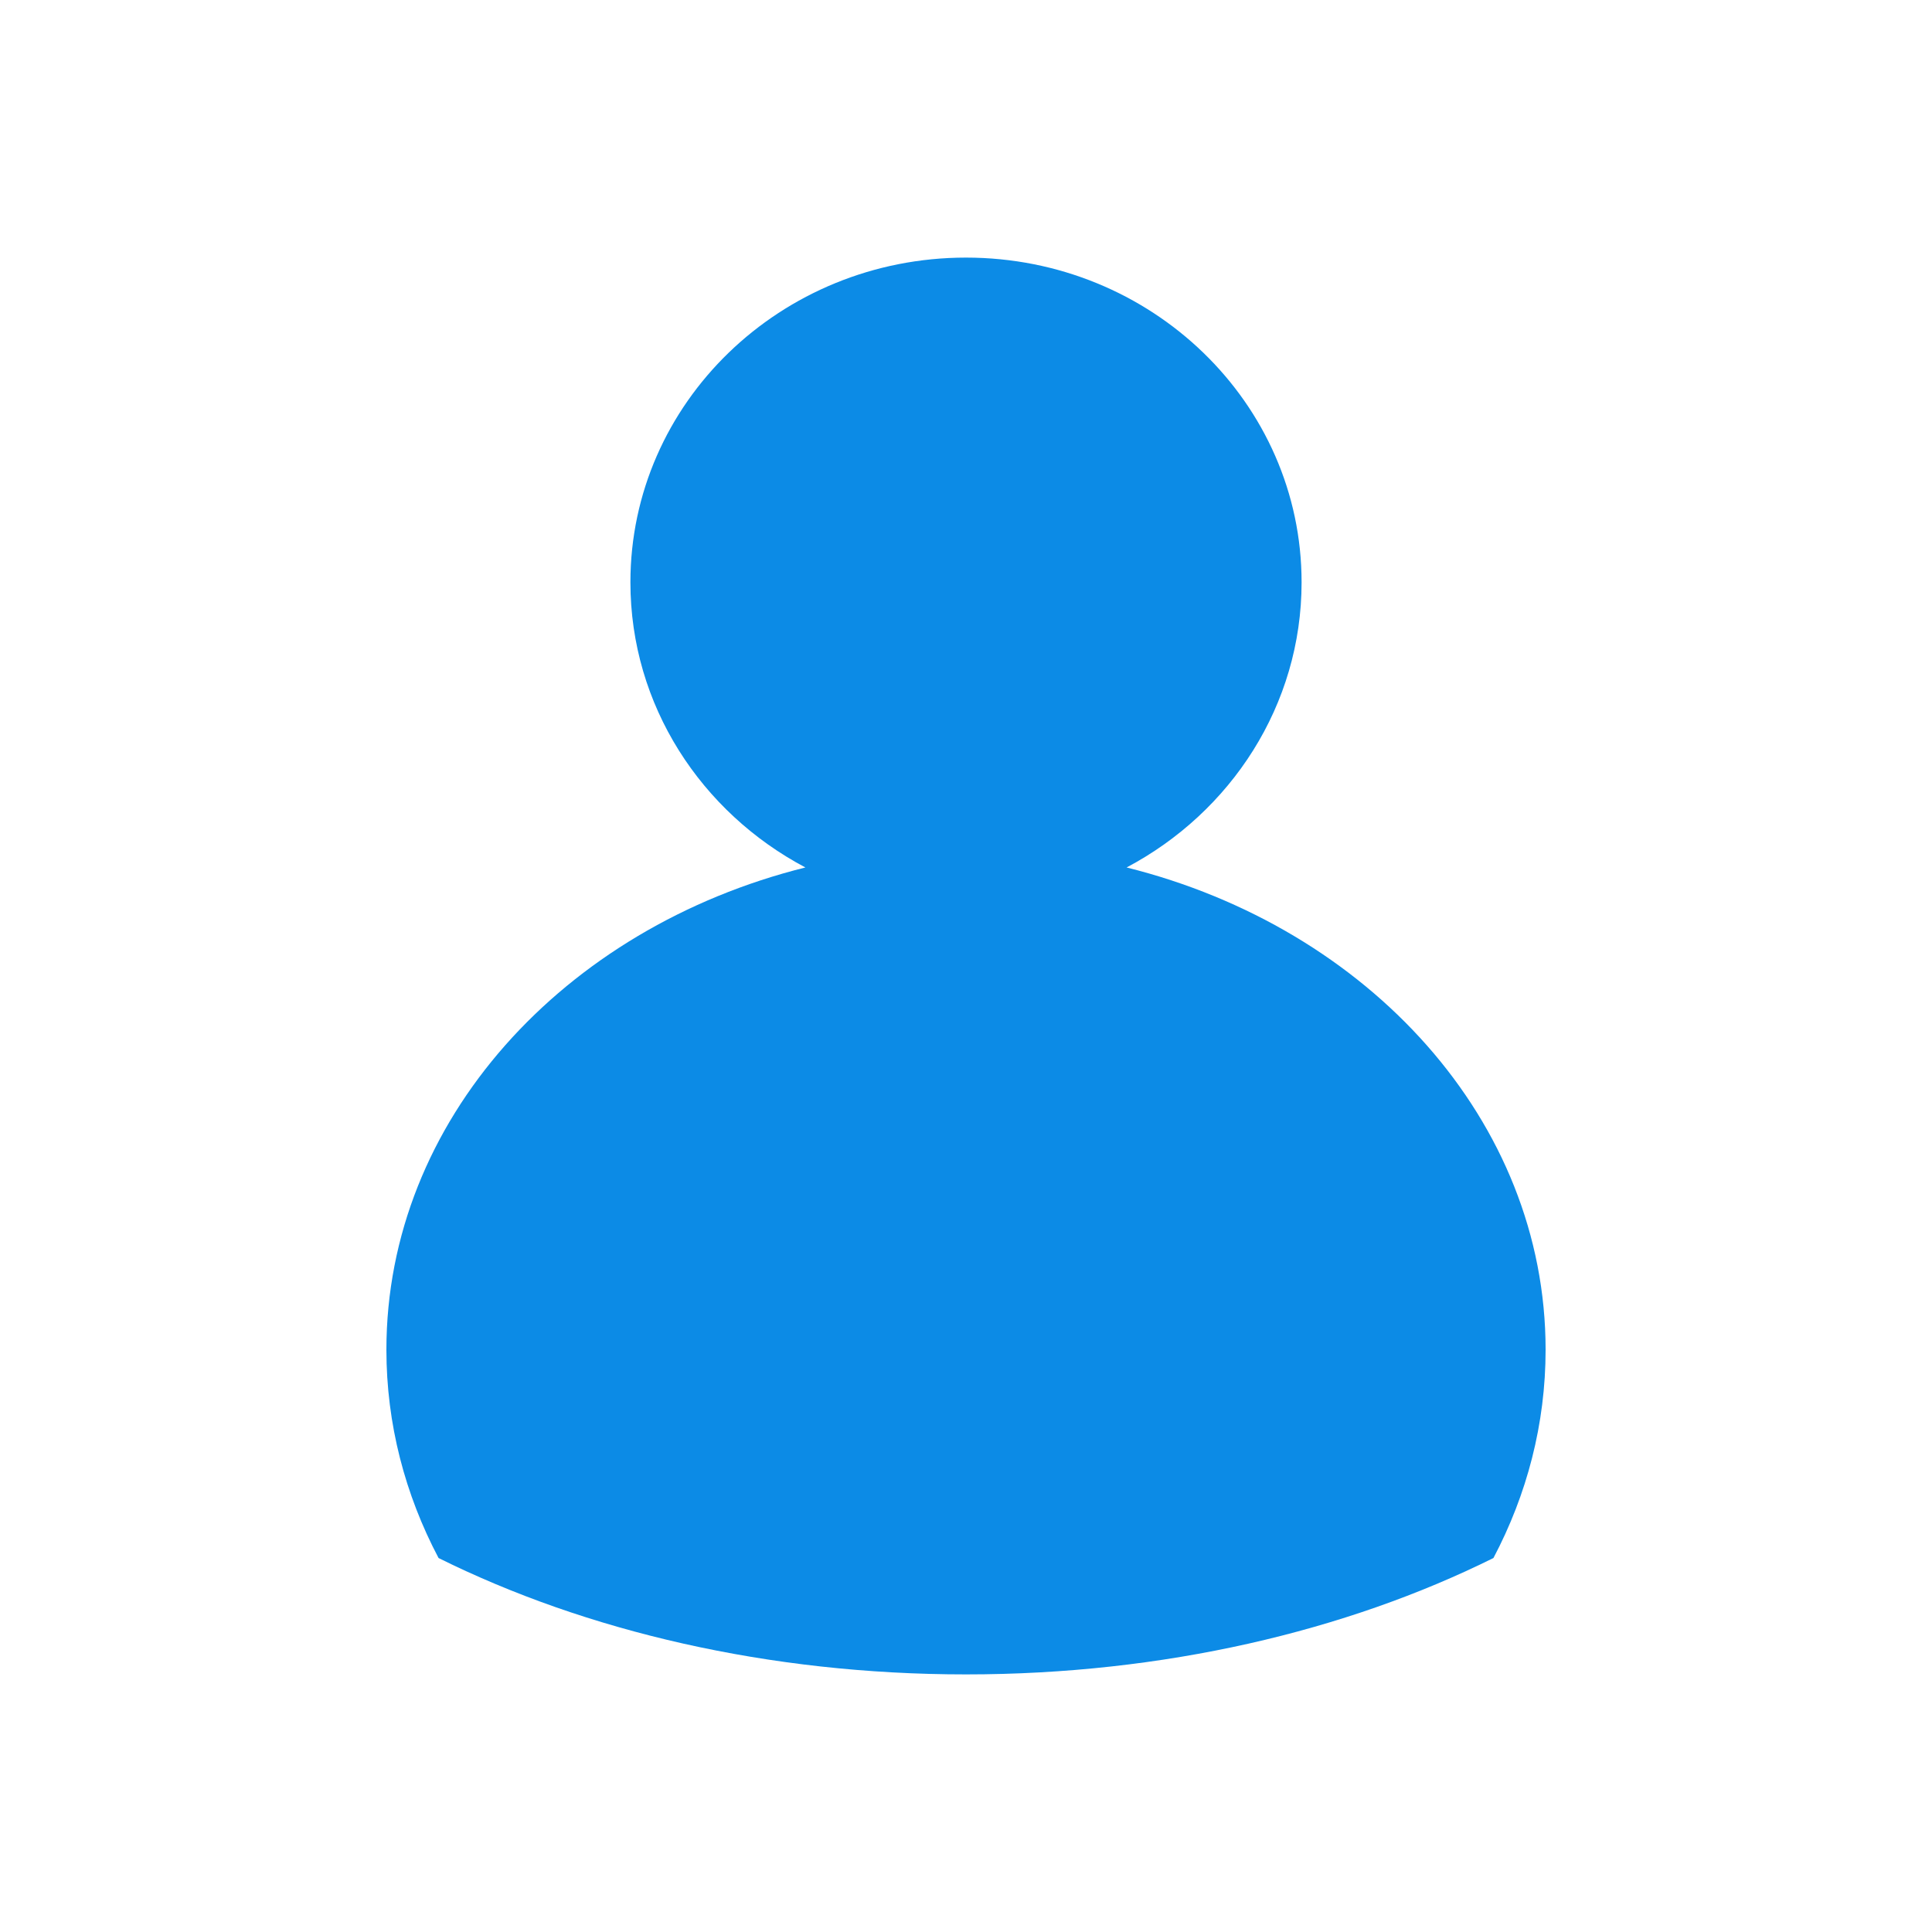 <?xml version="1.0" encoding="UTF-8" standalone="no"?>
<svg width="30px" height="30px" viewBox="0 0 30 30" version="1.1" xmlns="http://www.w3.org/2000/svg" xmlns:xlink="http://www.w3.org/1999/xlink">
    <!-- Generator: Sketch 46.2 (44496) - http://www.bohemiancoding.com/sketch -->
    <title>Artboard Copy 3</title>
    <desc>Created with Sketch.</desc>
    <defs></defs>
    <g id="Page-1" stroke="none" stroke-width="1" fill="none" fill-rule="evenodd">
        <g id="Artboard-Copy-3" fill="#0C8BE6">
            <path d="M12.506,13.47 C8.749,14.406 6,17.404 6,20.958 C6,22.112 6.29,23.208 6.81,24.193 C9.097,25.328 11.931,26 15,26 C18.069,26 20.903,25.328 23.19,24.193 C23.71,23.208 24,22.112 24,20.958 C24,17.404 21.251,14.406 17.494,13.47 C19.112,12.614 20.211,10.952 20.211,9.042 C20.211,6.257 17.878,4 15,4 C12.122,4 9.789,6.257 9.789,9.042 C9.789,10.952 10.888,12.614 12.506,13.47 L12.506,13.47 Z" id="Combined-Shape"></path>
        </g>
    </g>
</svg>